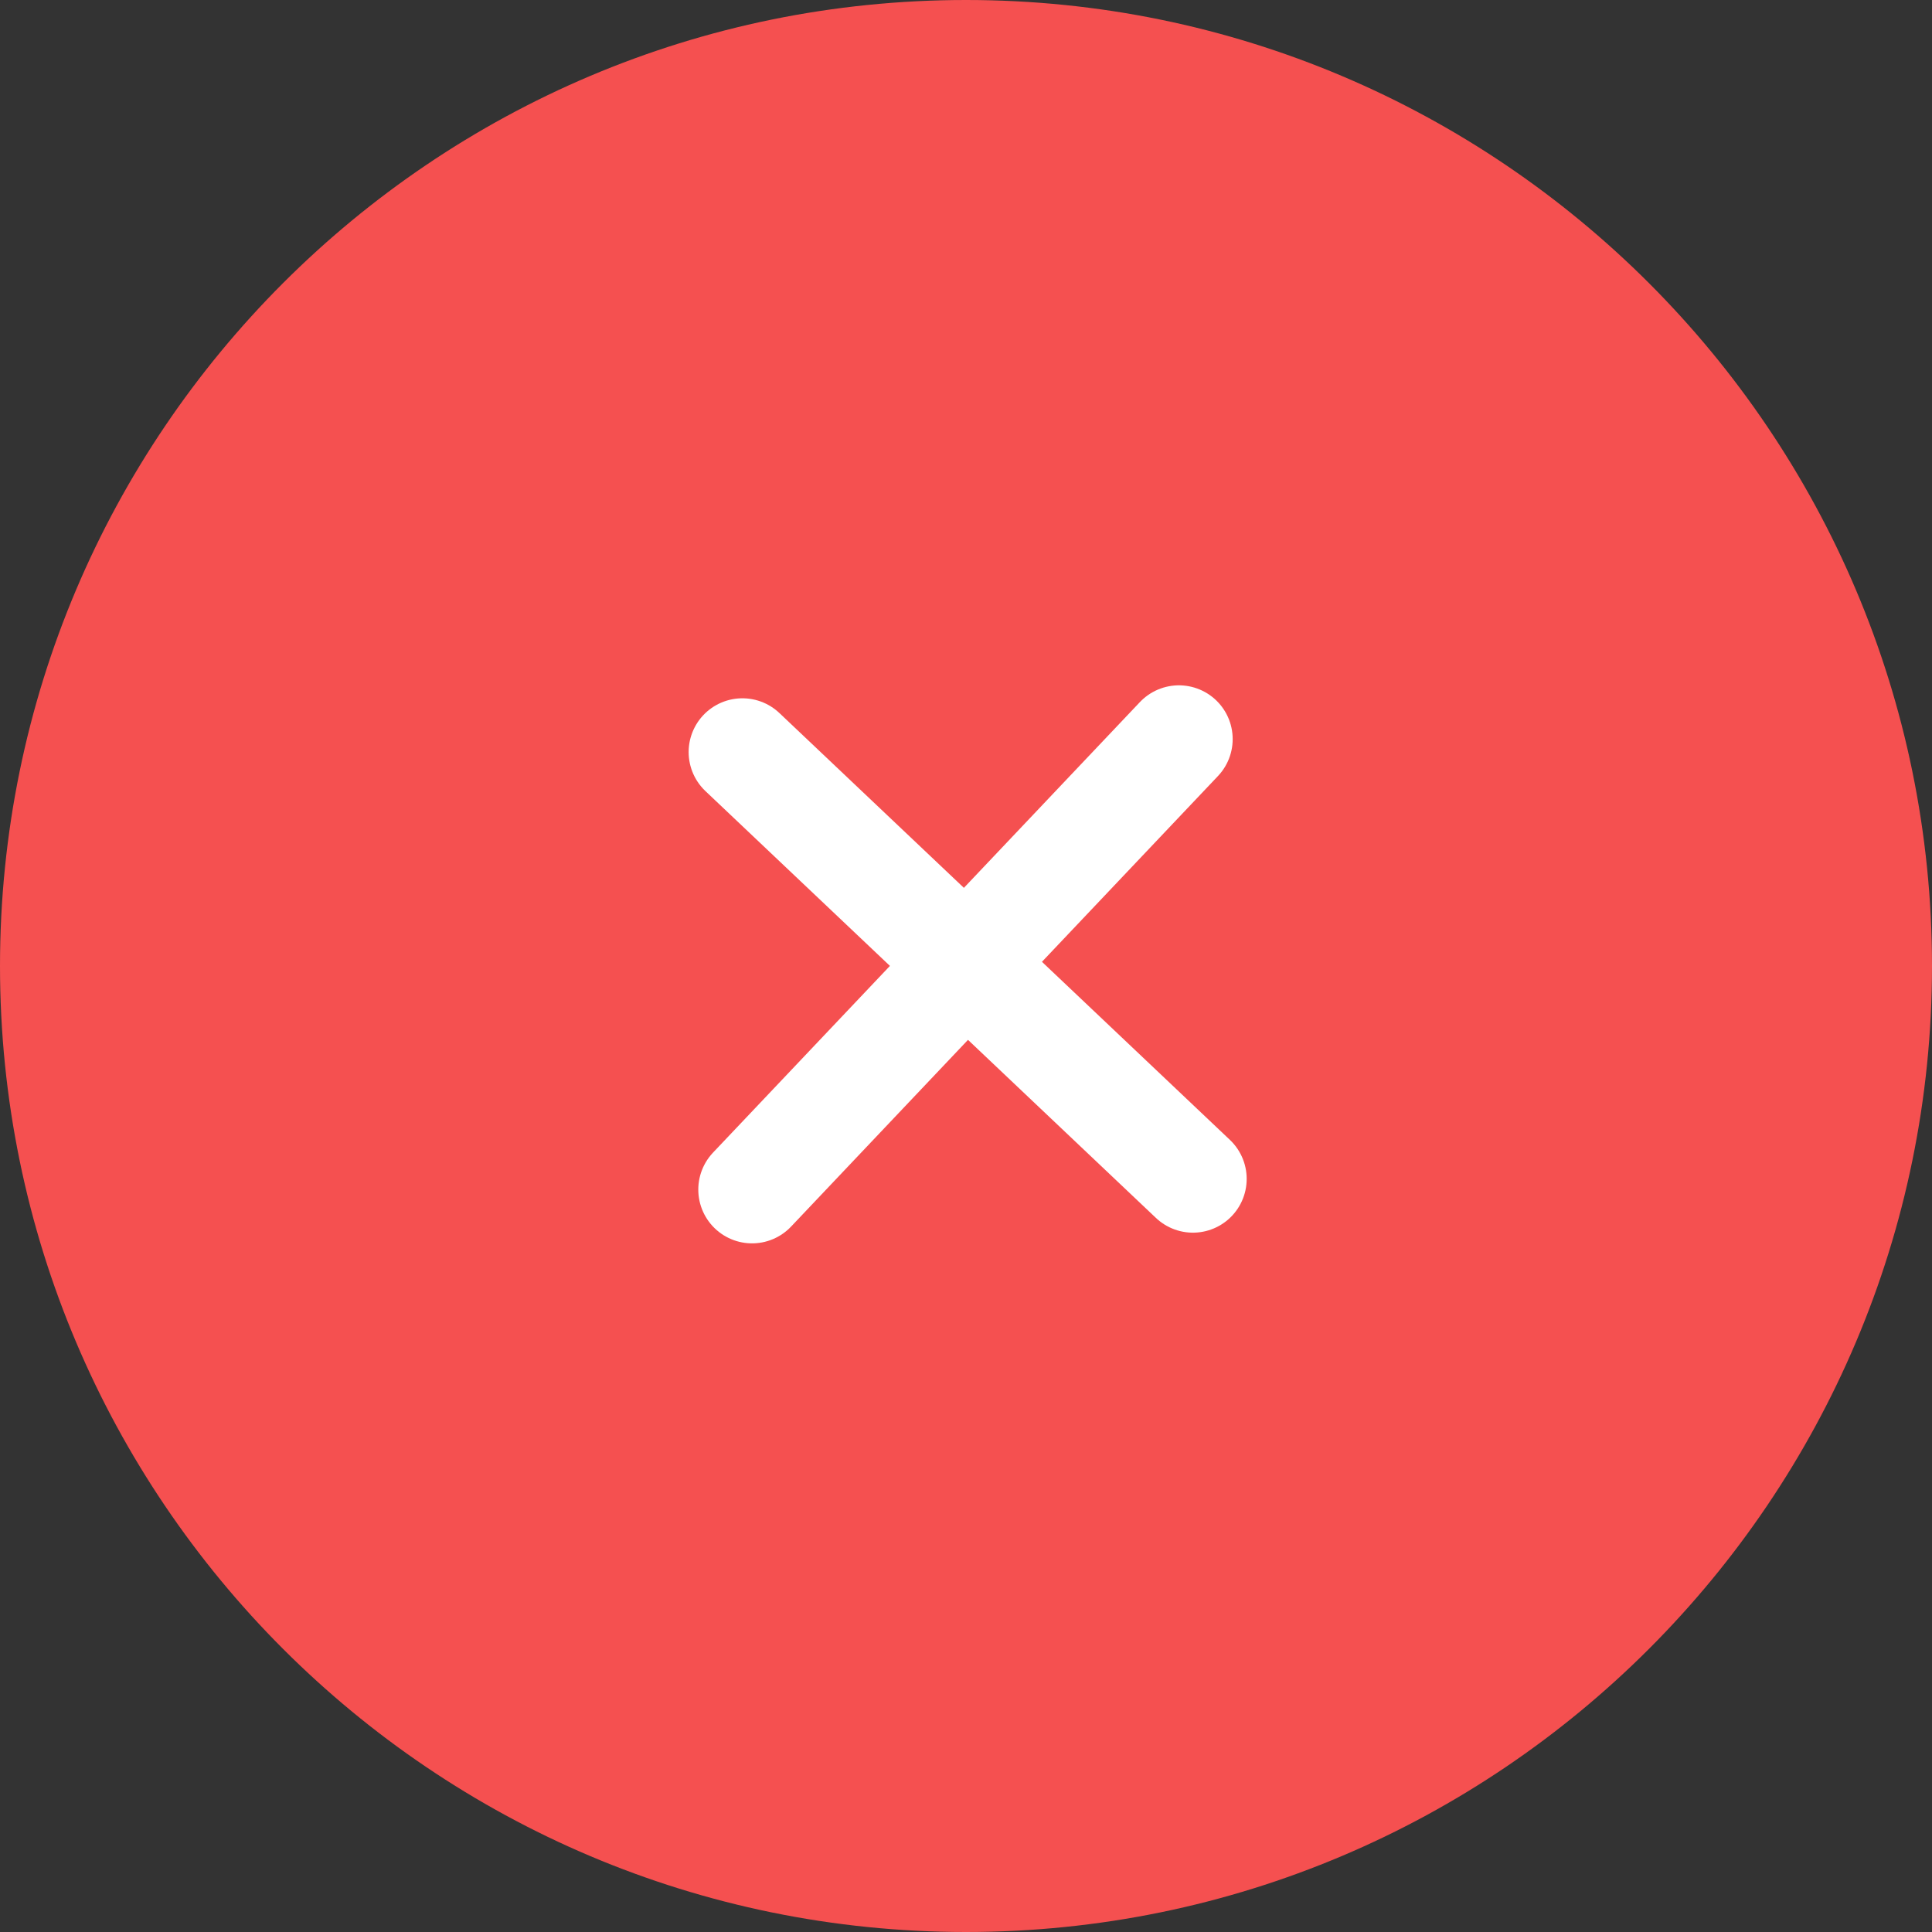 <svg width="149" height="149" viewBox="0 0 149 149" fill="none" xmlns="http://www.w3.org/2000/svg">
<rect x="0" y="0" width="149" height="149" fill="#333333" stroke="none"/>
<path d="M74.5 0C115.617 0 149 33.383 149 74.5C149 115.617 115.617 149 74.5 149C33.383 149 0 115.617 0 74.5C0 33.383 33.383 0 74.5 0Z" fill="#F55050"/>
<path d="M90.92 57L58 91.744" stroke="white" stroke-width="8.293" stroke-linecap="round" stroke-linejoin="round"/>
<path d="M92 90.919L57.256 58" stroke="white" stroke-width="8.293" stroke-linecap="round" stroke-linejoin="round"/>
</svg>
